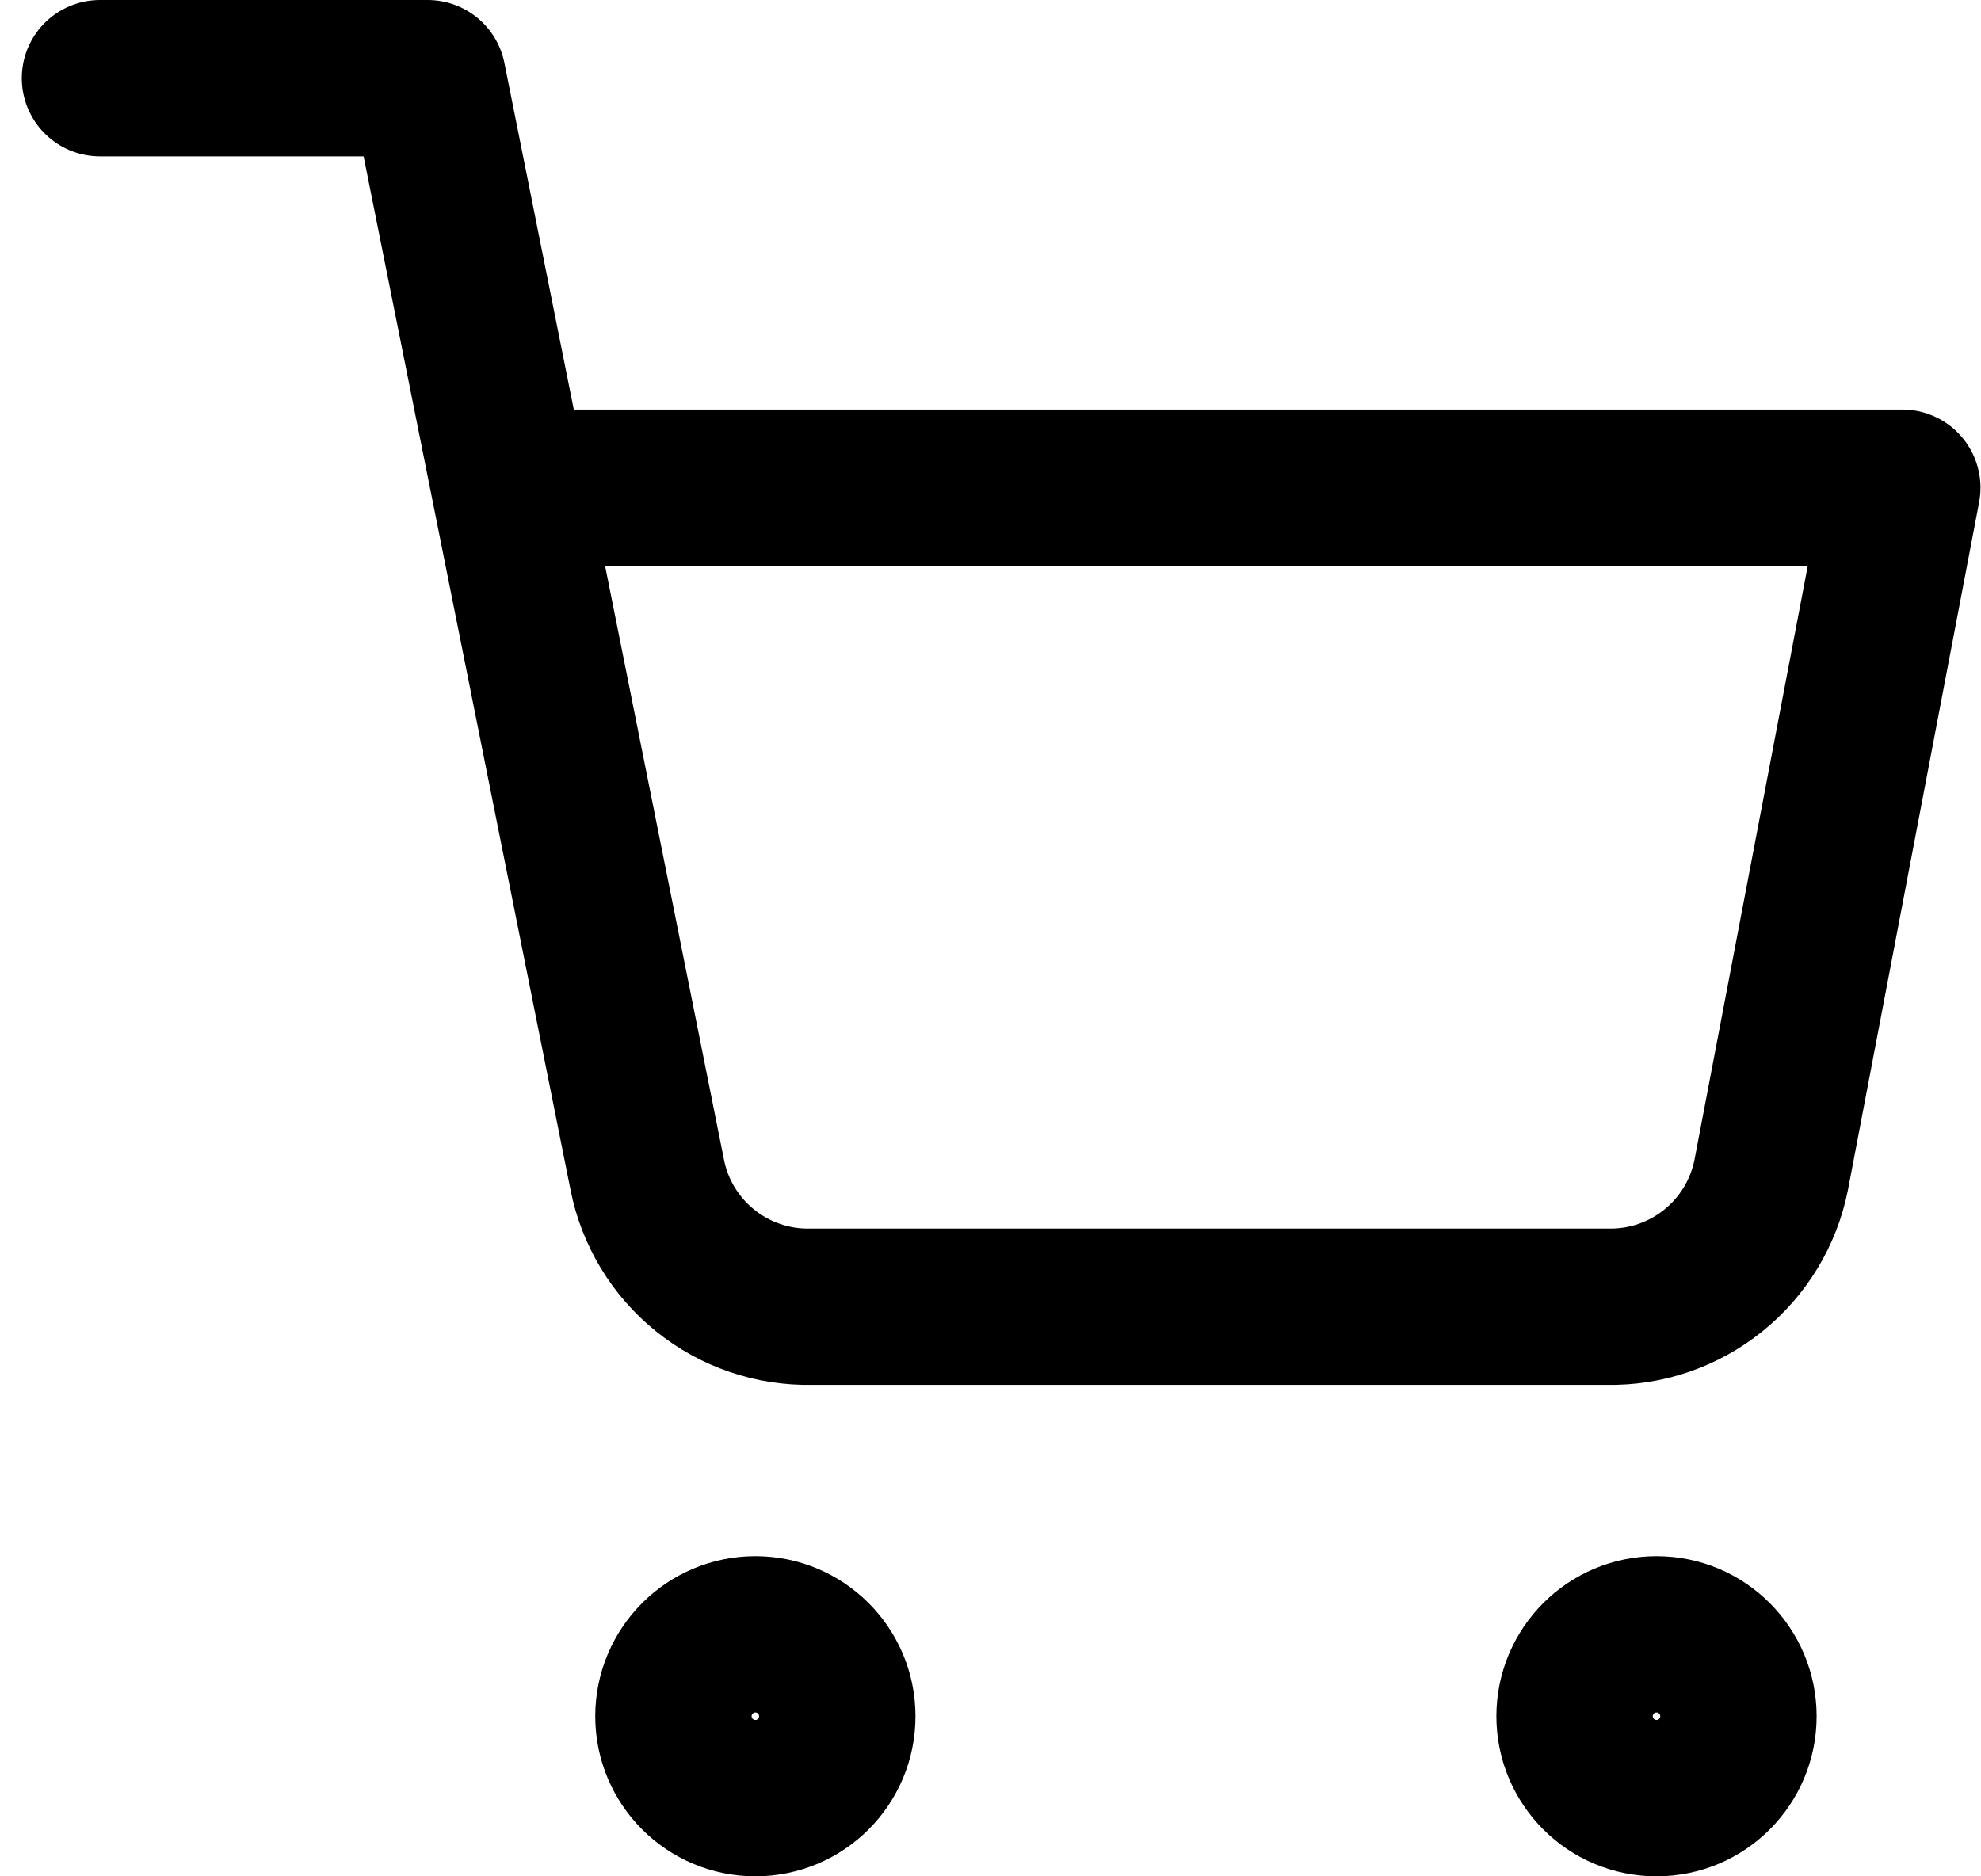 <svg width="38" height="36" viewBox="0 0 38 36" fill="none" xmlns="http://www.w3.org/2000/svg">
<path id="Vector" d="M1.918 1.5H8.204L12.416 22.541C12.559 23.265 12.953 23.915 13.527 24.377C14.102 24.84 14.821 25.086 15.559 25.071H30.833C31.57 25.086 32.289 24.84 32.864 24.377C33.438 23.915 33.832 23.265 33.976 22.541L36.49 9.357H9.776M16.061 32.929C16.061 33.796 15.358 34.5 14.49 34.5C13.622 34.5 12.918 33.796 12.918 32.929C12.918 32.061 13.622 31.357 14.49 31.357C15.358 31.357 16.061 32.061 16.061 32.929ZM33.347 32.929C33.347 33.796 32.644 34.5 31.776 34.5C30.908 34.5 30.204 33.796 30.204 32.929C30.204 32.061 30.908 31.357 31.776 31.357C32.644 31.357 33.347 32.061 33.347 32.929Z" stroke="black" stroke-width="3" stroke-linecap="round" stroke-linejoin="round"/>
</svg>
